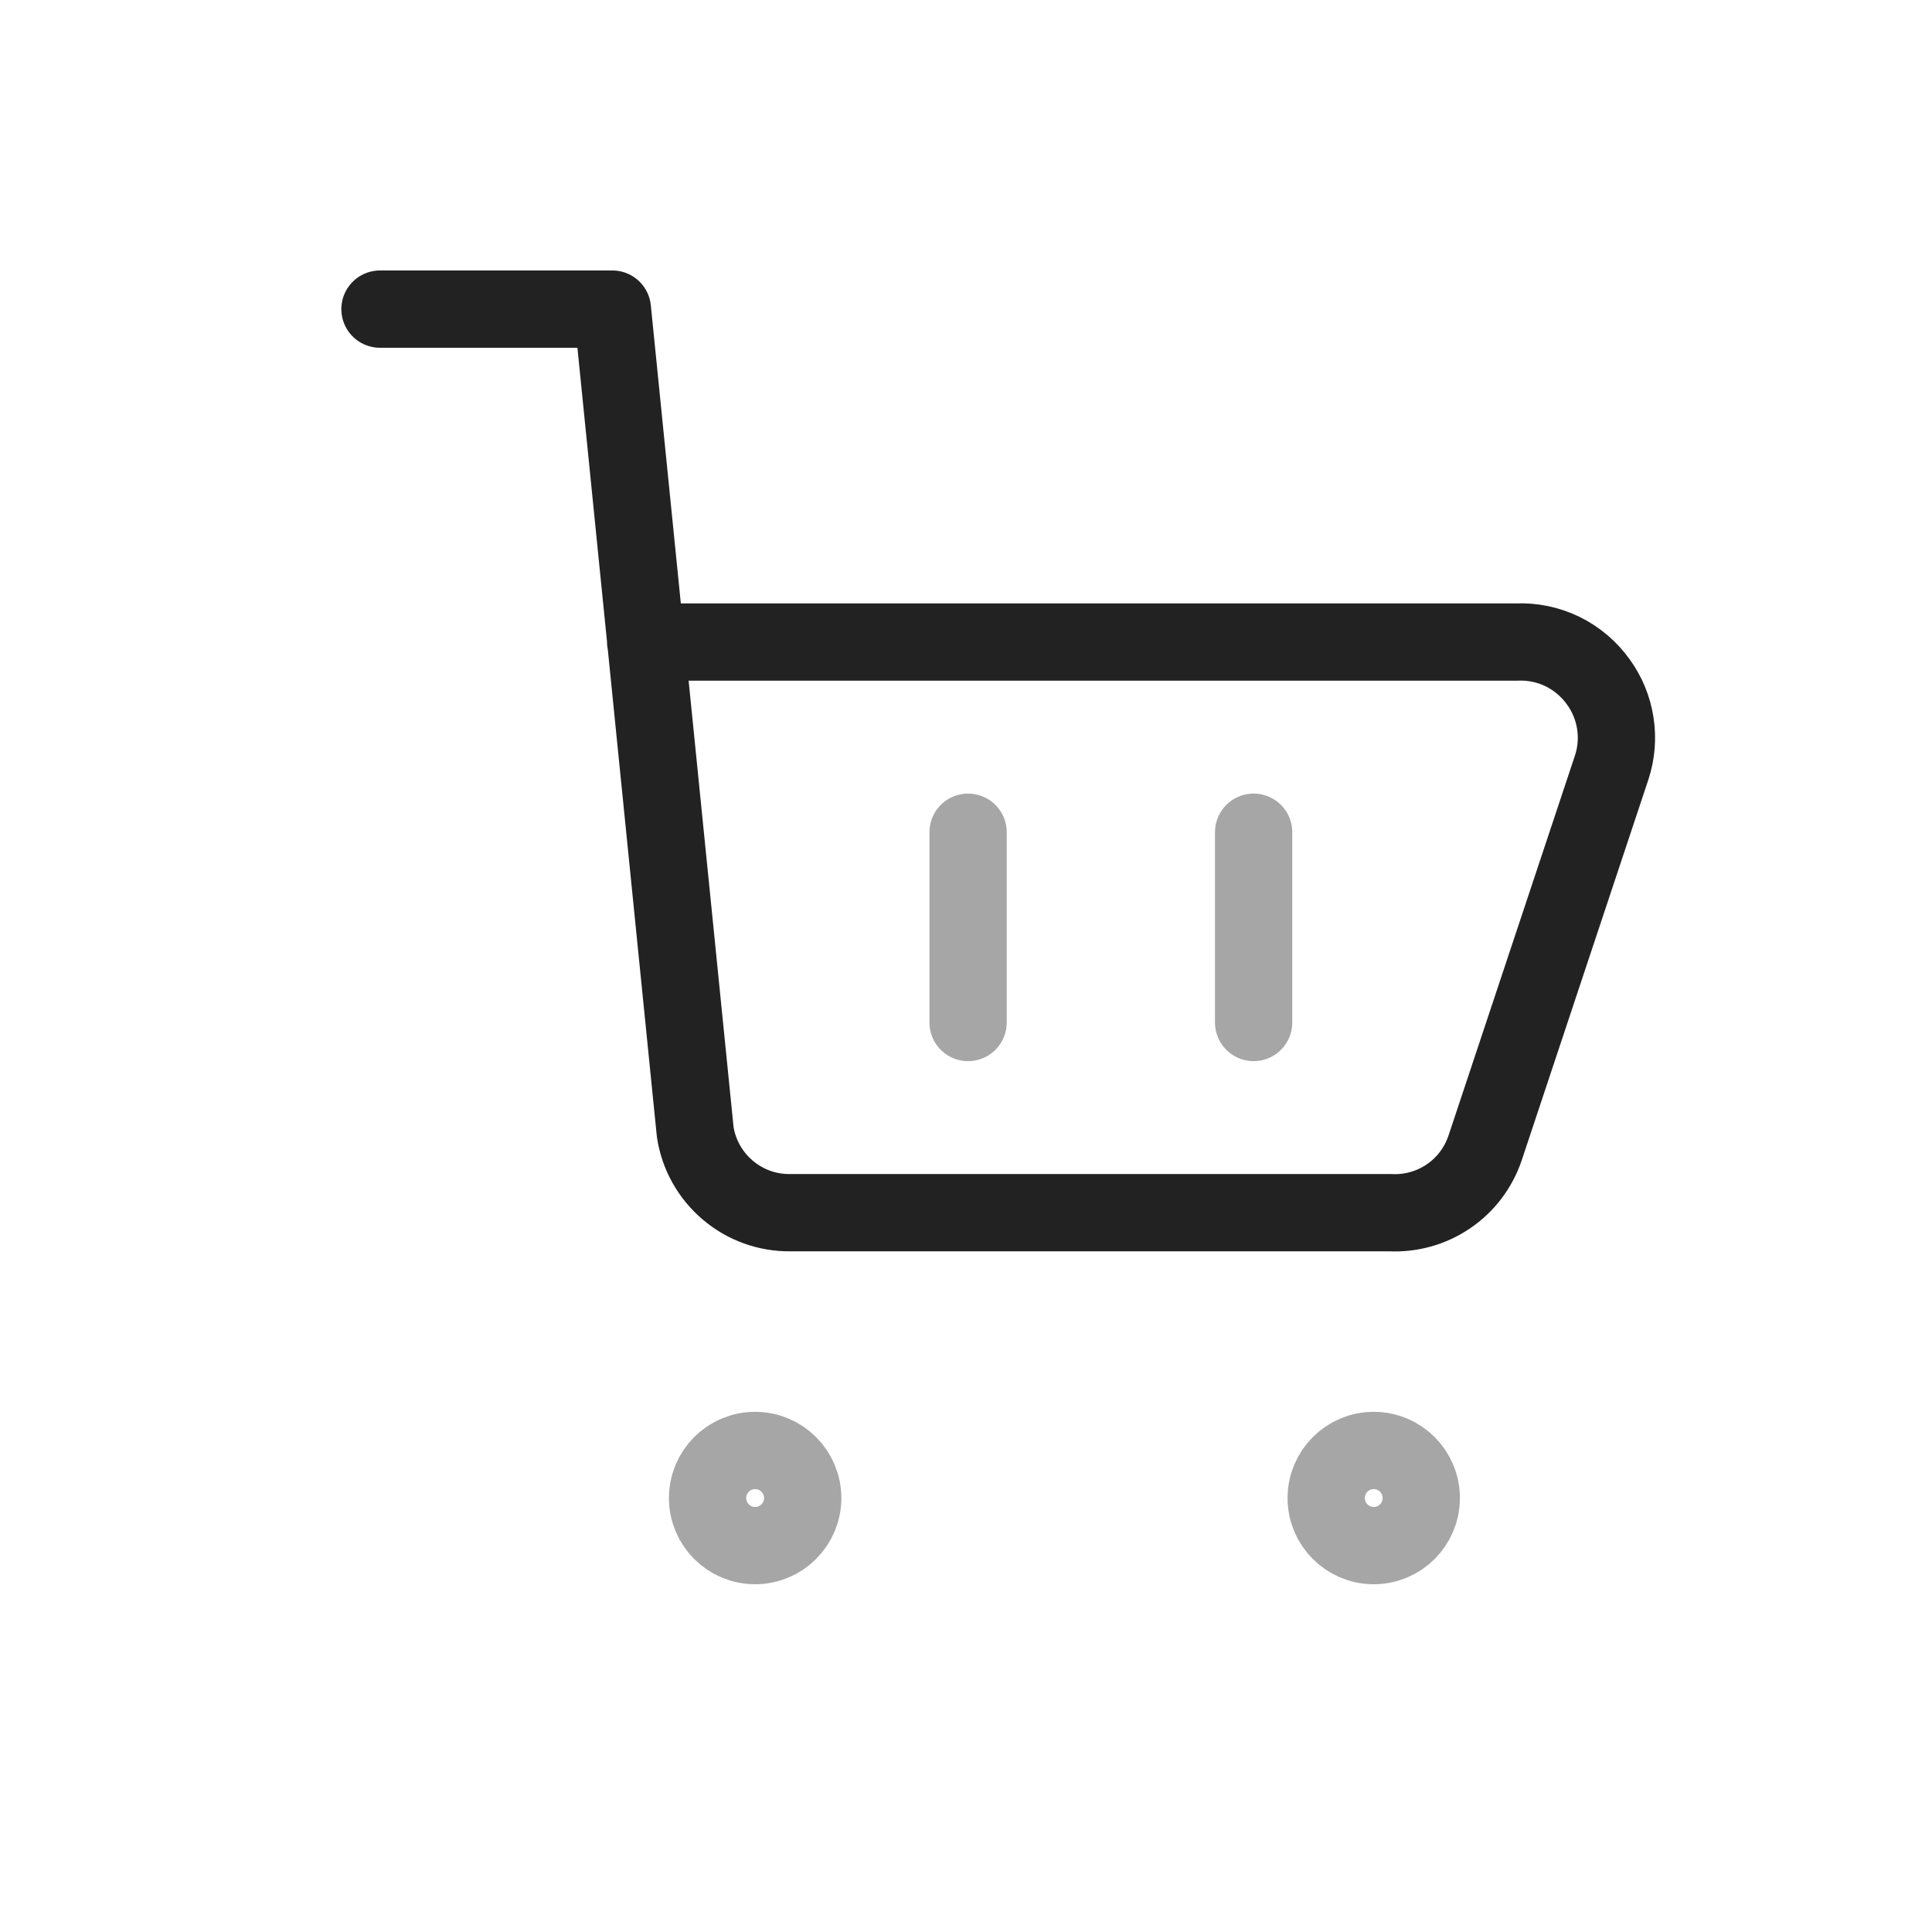 <?xml version="1.0" encoding="UTF-8" standalone="yes"?>
<svg width="25" height="25" viewBox="0 0 25 25" fill="none" xmlns="http://www.w3.org/2000/svg">
  <path d="M4.917 4H7.924L8.996 14.646C9.04 14.94 9.19 15.207 9.416 15.399C9.642 15.592 9.93 15.696 10.227 15.692H17.986C18.254 15.706 18.52 15.632 18.742 15.481C18.965 15.33 19.131 15.11 19.217 14.855L20.855 9.932C20.916 9.747 20.932 9.55 20.902 9.358C20.872 9.165 20.797 8.982 20.683 8.825C20.563 8.657 20.404 8.522 20.219 8.431C20.034 8.341 19.829 8.299 19.623 8.308H8.355" stroke="#222222" stroke-linecap="round" stroke-linejoin="round"/>
  <path opacity="0.4" d="M17.776 20C17.436 20 17.161 19.724 17.161 19.385C17.161 19.045 17.436 18.769 17.776 18.769C18.116 18.769 18.391 19.045 18.391 19.385C18.391 19.724 18.116 20 17.776 20Z" stroke="#222222" stroke-linecap="round" stroke-linejoin="round"/>
  <path opacity="0.4" d="M9.771 20C9.431 20 9.156 19.724 9.156 19.385C9.156 19.045 9.431 18.769 9.771 18.769C10.111 18.769 10.387 19.045 10.387 19.385C10.387 19.724 10.111 20 9.771 20Z" stroke="#222222" stroke-linecap="round" stroke-linejoin="round"/>
  <path opacity="0.4" d="M12.527 10.769V13.231" stroke="#222222" stroke-linecap="round" stroke-linejoin="round"/>
  <path opacity="0.4" d="M16.222 10.769V13.231" stroke="#222222" stroke-linecap="round" stroke-linejoin="round"/>
</svg>
